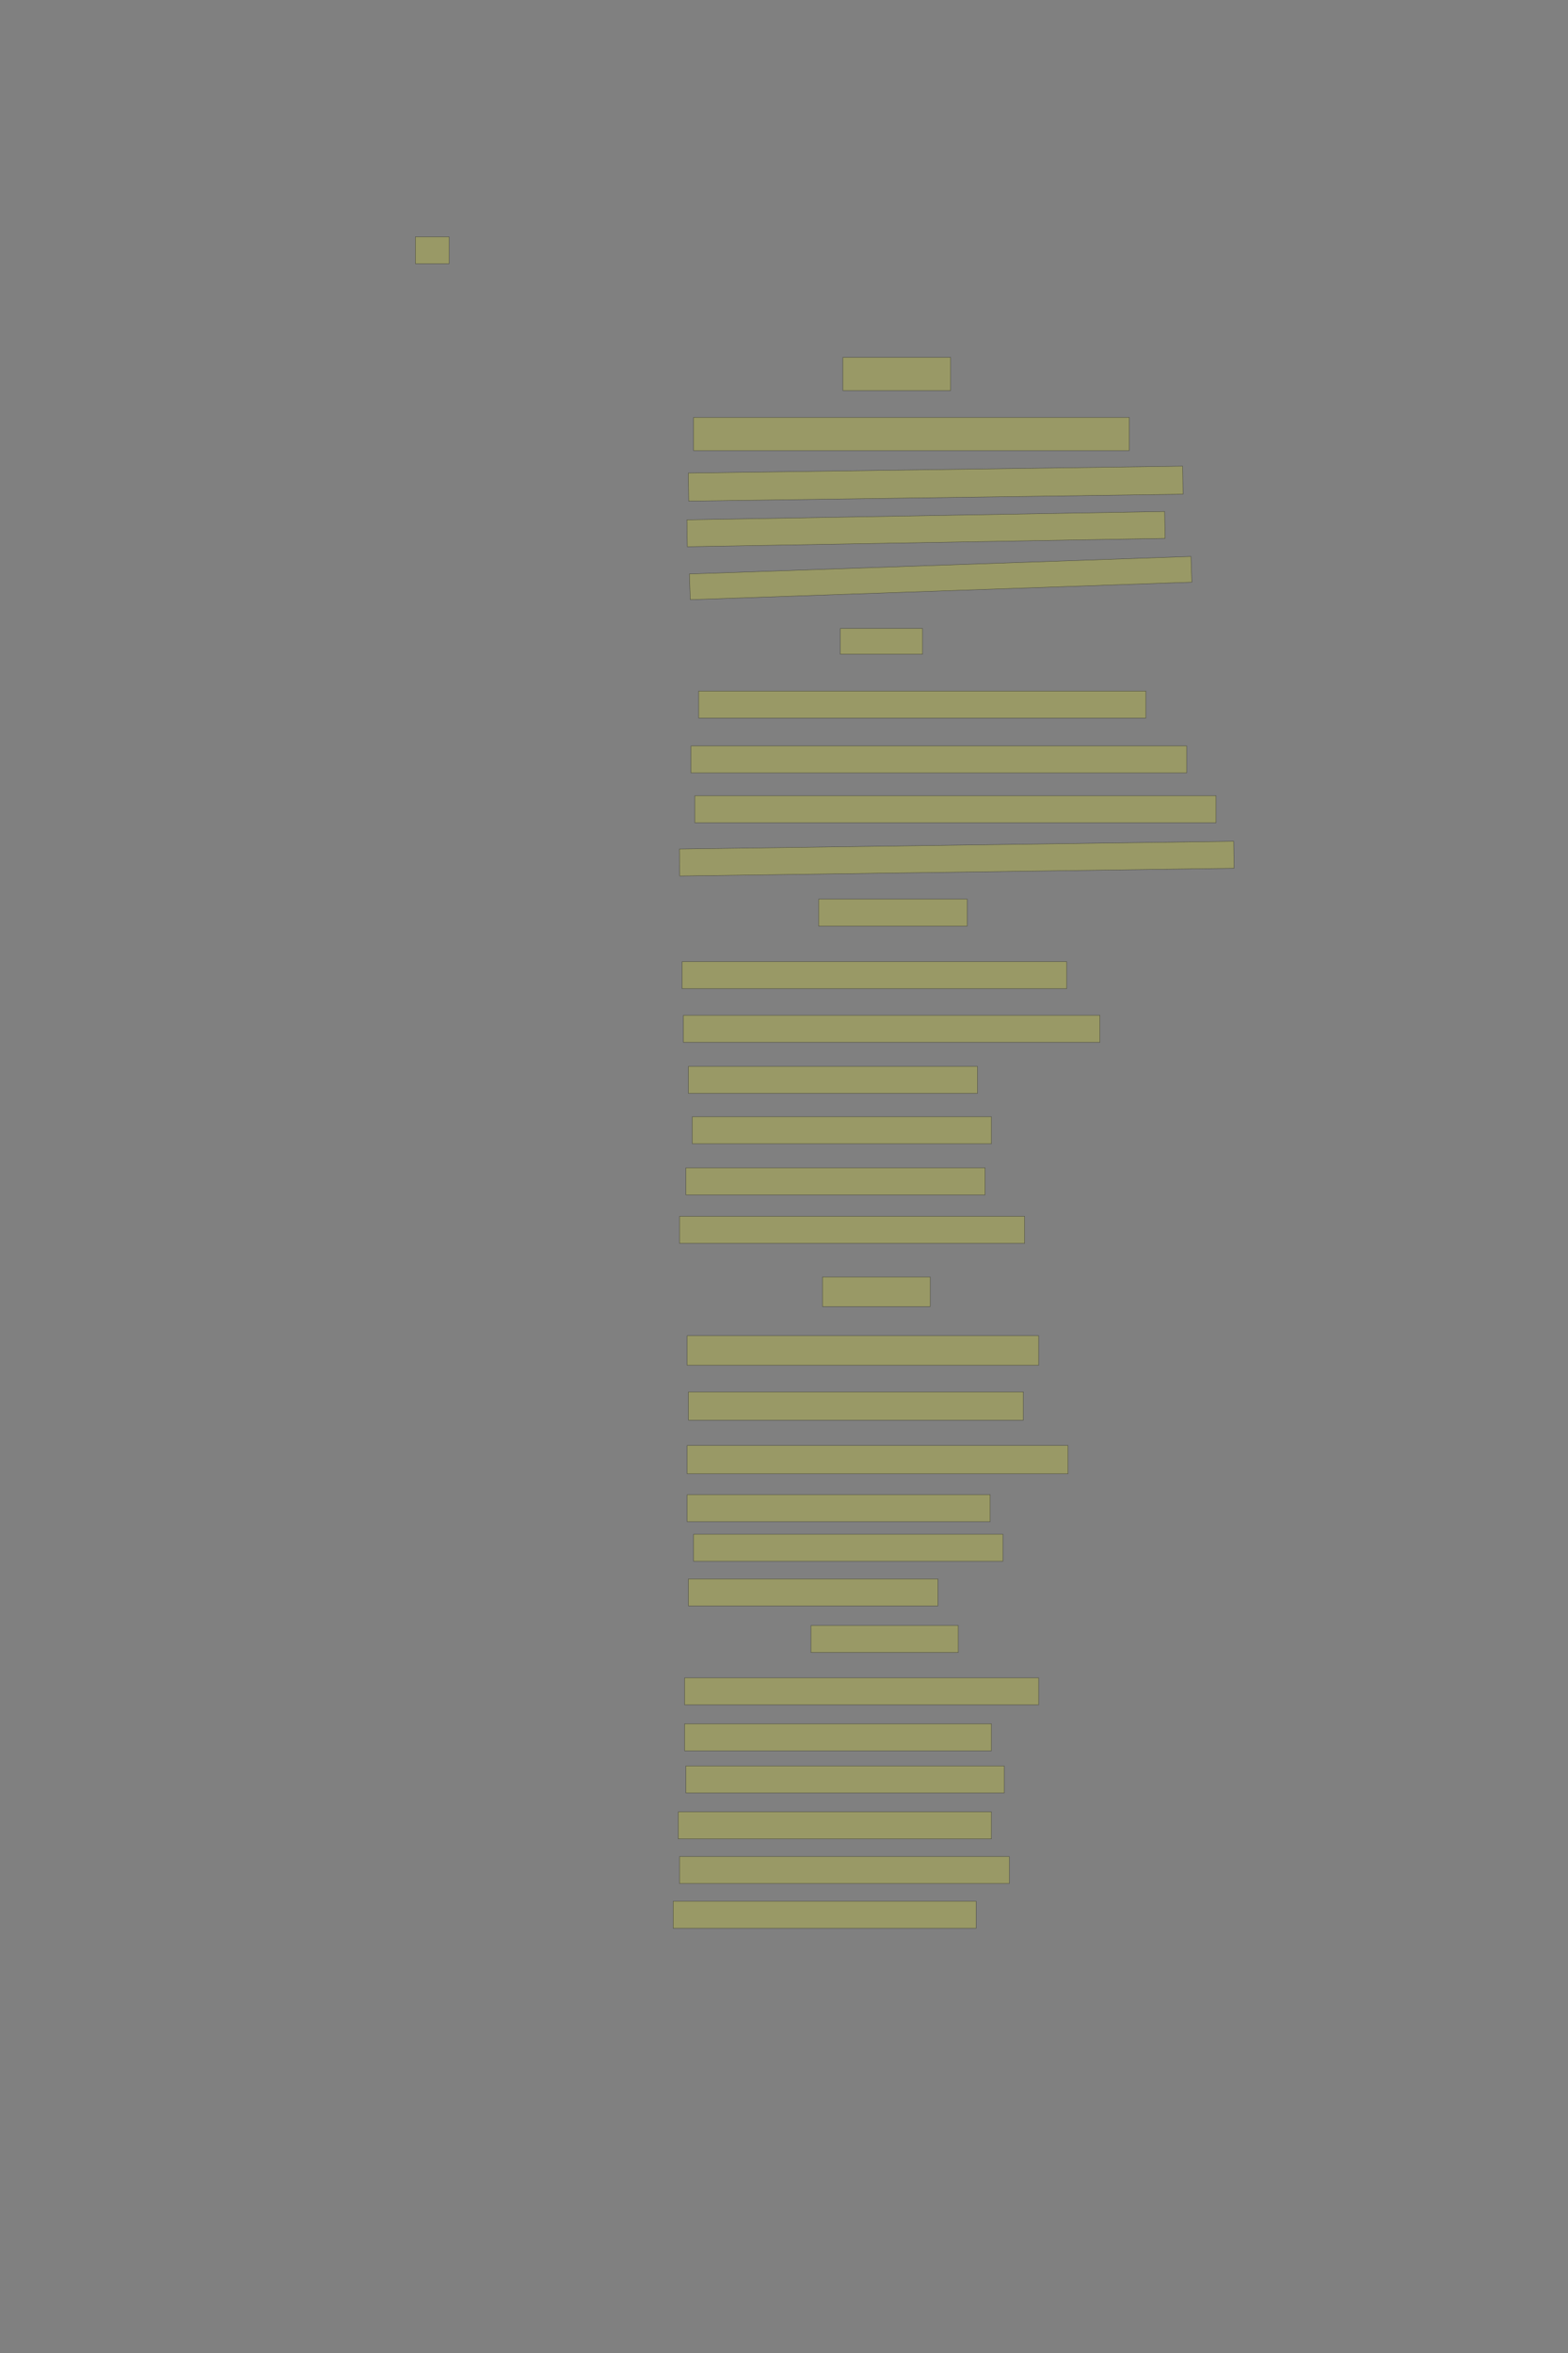 <?xml version="1.0" encoding="UTF-8" standalone="no"?><svg xmlns="http://www.w3.org/2000/svg" xmlns:xlink="http://www.w3.org/1999/xlink" height="6144" width="4096">
 <rect width="100%" height="100%" fill="#808080" stroke="none"/>
 <g>
  <title>Layer 1</title>
  <rect class=" imageannotationLine imageannotationLinked" fill="#FFFF00" fill-opacity="0.2" height="70" id="svg_2" stroke="#000000" stroke-opacity="0.5" width="88.094" x="1085.145" xlink:href="#la" y="618.5"/>
  <rect class=" imageannotationLine imageannotationLinked" fill="#FFFF00" fill-opacity="0.2" height="86.667" id="svg_4" stroke="#000000" stroke-opacity="0.5" width="281.429" x="2201.809" xlink:href="#lb" y="933.222"/>
  <rect class=" imageannotationLine imageannotationLinked" fill="#FFFF00" fill-opacity="0.2" height="86.667" id="svg_6" stroke="#000000" stroke-opacity="0.5" width="1138.096" x="1811.81" xlink:href="#lc" y="1089.889"/>
  <rect class=" imageannotationLine imageannotationLinked" fill="#FFFF00" fill-opacity="0.2" height="73.242" id="svg_8" stroke="#000000" stroke-opacity="0.5" transform="rotate(-0.8, 2444.25, 1262.8)" width="1291.416" x="1798.547" xlink:href="#ld" y="1226.182"/>
  <rect class=" imageannotationLine imageannotationLinked" fill="#FFFF00" fill-opacity="0.2" height="70.258" id="svg_10" stroke="#000000" stroke-opacity="0.5" transform="rotate(-1, 2418.93, 1381.55)" width="1248.095" x="1794.881" xlink:href="#le" y="1346.42"/>
  <rect class=" imageannotationLine imageannotationLinked" fill="#FFFF00" fill-opacity="0.2" height="67.159" id="svg_12" stroke="#000000" stroke-opacity="0.5" transform="rotate(-2, 2457.16, 1509.43)" width="1311.046" x="1801.64" xlink:href="#lf" y="1475.844"/>
  <rect class=" imageannotationLine imageannotationLinked" fill="#FFFF00" fill-opacity="0.2" height="67.159" id="svg_14" stroke="#000000" stroke-opacity="0.5" width="214.762" x="2195.144" xlink:href="#lg" y="1641.063"/>
  <rect class=" imageannotationLine imageannotationLinked" fill="#FFFF00" fill-opacity="0.2" height="70.492" id="svg_16" stroke="#000000" stroke-opacity="0.5" width="1168.095" x="1825.143" xlink:href="#lh" y="1804.397"/>
  <rect class=" imageannotationLine imageannotationLinked" fill="#FFFF00" fill-opacity="0.2" height="70.492" id="svg_18" stroke="#000000" stroke-opacity="0.5" width="1294.762" x="1805.143" xlink:href="#li" y="1947.73"/>
  <rect class=" imageannotationLine imageannotationLinked" fill="#FFFF00" fill-opacity="0.2" height="70.492" id="svg_20" stroke="#000000" stroke-opacity="0.5" width="1361.429" x="1815.143" xlink:href="#lj" y="2077.73"/>
  <rect class=" imageannotationLine imageannotationLinked" fill="#FFFF00" fill-opacity="0.2" height="70.492" id="svg_22" stroke="#000000" stroke-opacity="0.5" transform="rotate(-0.8, 2499.18, 2242.02)" width="1448.114" x="1775.121" xlink:href="#lk" y="2206.776"/>
  <rect class=" imageannotationLine imageannotationLinked" fill="#FFFF00" fill-opacity="0.2" height="70.492" id="svg_24" stroke="#000000" stroke-opacity="0.5" width="388.095" x="2138.476" xlink:href="#ll" y="2347.73"/>
  <rect class=" imageannotationLine imageannotationLinked" fill="#FFFF00" fill-opacity="0.2" height="70.492" id="svg_26" stroke="#000000" stroke-opacity="0.5" width="1004.762" x="1781.81" xlink:href="#lm" y="2511.064"/>
  <rect class=" imageannotationLine imageannotationLinked" fill="#FFFF00" fill-opacity="0.2" height="70.492" id="svg_28" stroke="#000000" stroke-opacity="0.5" width="1088.095" x="1785.144" xlink:href="#ln" y="2651.064"/>
  <rect class=" imageannotationLine imageannotationLinked" fill="#FFFF00" fill-opacity="0.2" height="70.492" id="svg_30" stroke="#000000" stroke-opacity="0.5" width="754.761" x="1798.477" xlink:href="#lo" y="2784.397"/>
  <rect class=" imageannotationLine imageannotationLinked" fill="#FFFF00" fill-opacity="0.2" height="70.492" id="svg_32" stroke="#000000" stroke-opacity="0.5" width="781.428" x="1808.477" xlink:href="#lp" y="2916.064"/>
  <rect class=" imageannotationLine imageannotationLinked" fill="#FFFF00" fill-opacity="0.2" height="70.492" id="svg_34" stroke="#000000" stroke-opacity="0.5" width="781.428" x="1791.81" xlink:href="#lq" y="3049.397"/>
  <rect class=" imageannotationLine imageannotationLinked" fill="#FFFF00" fill-opacity="0.2" height="70.492" id="svg_36" stroke="#000000" stroke-opacity="0.5" width="901.428" x="1775.143" xlink:href="#lr" y="3176.064"/>
  <rect class=" imageannotationLine imageannotationLinked" fill="#FFFF00" fill-opacity="0.2" height="77.159" id="svg_38" stroke="#000000" stroke-opacity="0.5" width="281.428" x="2148.478" xlink:href="#ls" y="3334.397"/>
  <rect class=" imageannotationLine imageannotationLinked" fill="#FFFF00" fill-opacity="0.2" height="77.159" id="svg_40" stroke="#000000" stroke-opacity="0.5" width="918.095" x="1795.143" xlink:href="#lt" y="3487.73"/>
  <rect class=" imageannotationLine imageannotationLinked" fill="#FFFF00" fill-opacity="0.2" height="73.826" id="svg_42" stroke="#000000" stroke-opacity="0.5" width="874.762" x="1798.477" xlink:href="#lu" y="3634.397"/>
  <rect class=" imageannotationLine imageannotationLinked" fill="#FFFF00" fill-opacity="0.2" height="73.826" id="svg_44" stroke="#000000" stroke-opacity="0.5" width="994.762" x="1795.144" xlink:href="#lv" y="3774.397"/>
  <rect class=" imageannotationLine imageannotationLinked" fill="#FFFF00" fill-opacity="0.2" height="70.492" id="svg_46" stroke="#000000" stroke-opacity="0.5" width="791.428" x="1795.143" xlink:href="#lw" y="3902.73"/>
  <rect class=" imageannotationLine imageannotationLinked" fill="#FFFF00" fill-opacity="0.2" height="70.492" id="svg_48" stroke="#000000" stroke-opacity="0.5" width="808.095" x="1811.81" xlink:href="#lx" y="4006.064"/>
  <rect class=" imageannotationLine imageannotationLinked" fill="#FFFF00" fill-opacity="0.2" height="70.492" id="svg_50" stroke="#000000" stroke-opacity="0.5" width="651.428" x="1798.477" xlink:href="#ly" y="4122.73"/>
  <rect class=" imageannotationLine imageannotationLinked" fill="#FFFF00" fill-opacity="0.2" height="70.492" id="svg_52" stroke="#000000" stroke-opacity="0.5" width="384.762" x="2118.477" xlink:href="#lz" y="4244.397"/>
  <rect class=" imageannotationLine imageannotationLinked" fill="#FFFF00" fill-opacity="0.2" height="70.492" id="svg_54" stroke="#000000" stroke-opacity="0.5" width="924.762" x="1788.477" xlink:href="#laa" y="4381.064"/>
  <rect class=" imageannotationLine imageannotationLinked" fill="#FFFF00" fill-opacity="0.2" height="70.492" id="svg_56" stroke="#000000" stroke-opacity="0.5" width="801.428" x="1788.477" xlink:href="#lab" y="4501.064"/>
  <rect class=" imageannotationLine imageannotationLinked" fill="#FFFF00" fill-opacity="0.2" height="70.492" id="svg_58" stroke="#000000" stroke-opacity="0.5" width="831.428" x="1791.809" xlink:href="#lac" y="4611.064"/>
  <rect class=" imageannotationLine imageannotationLinked" fill="#FFFF00" fill-opacity="0.2" height="70.492" id="svg_60" stroke="#000000" stroke-opacity="0.5" width="818.095" x="1771.81" xlink:href="#lad" y="4731.064"/>
  <rect class=" imageannotationLine imageannotationLinked" fill="#FFFF00" fill-opacity="0.2" height="70.492" id="svg_62" stroke="#000000" stroke-opacity="0.5" width="861.429" x="1775.144" xlink:href="#lae" y="4847.73"/>
  <rect class=" imageannotationLine imageannotationLinked" fill="#FFFF00" fill-opacity="0.2" height="70.492" id="svg_64" stroke="#000000" stroke-opacity="0.5" width="791.428" x="1758.477" xlink:href="#laf" y="4964.397"/>
 </g>

</svg>